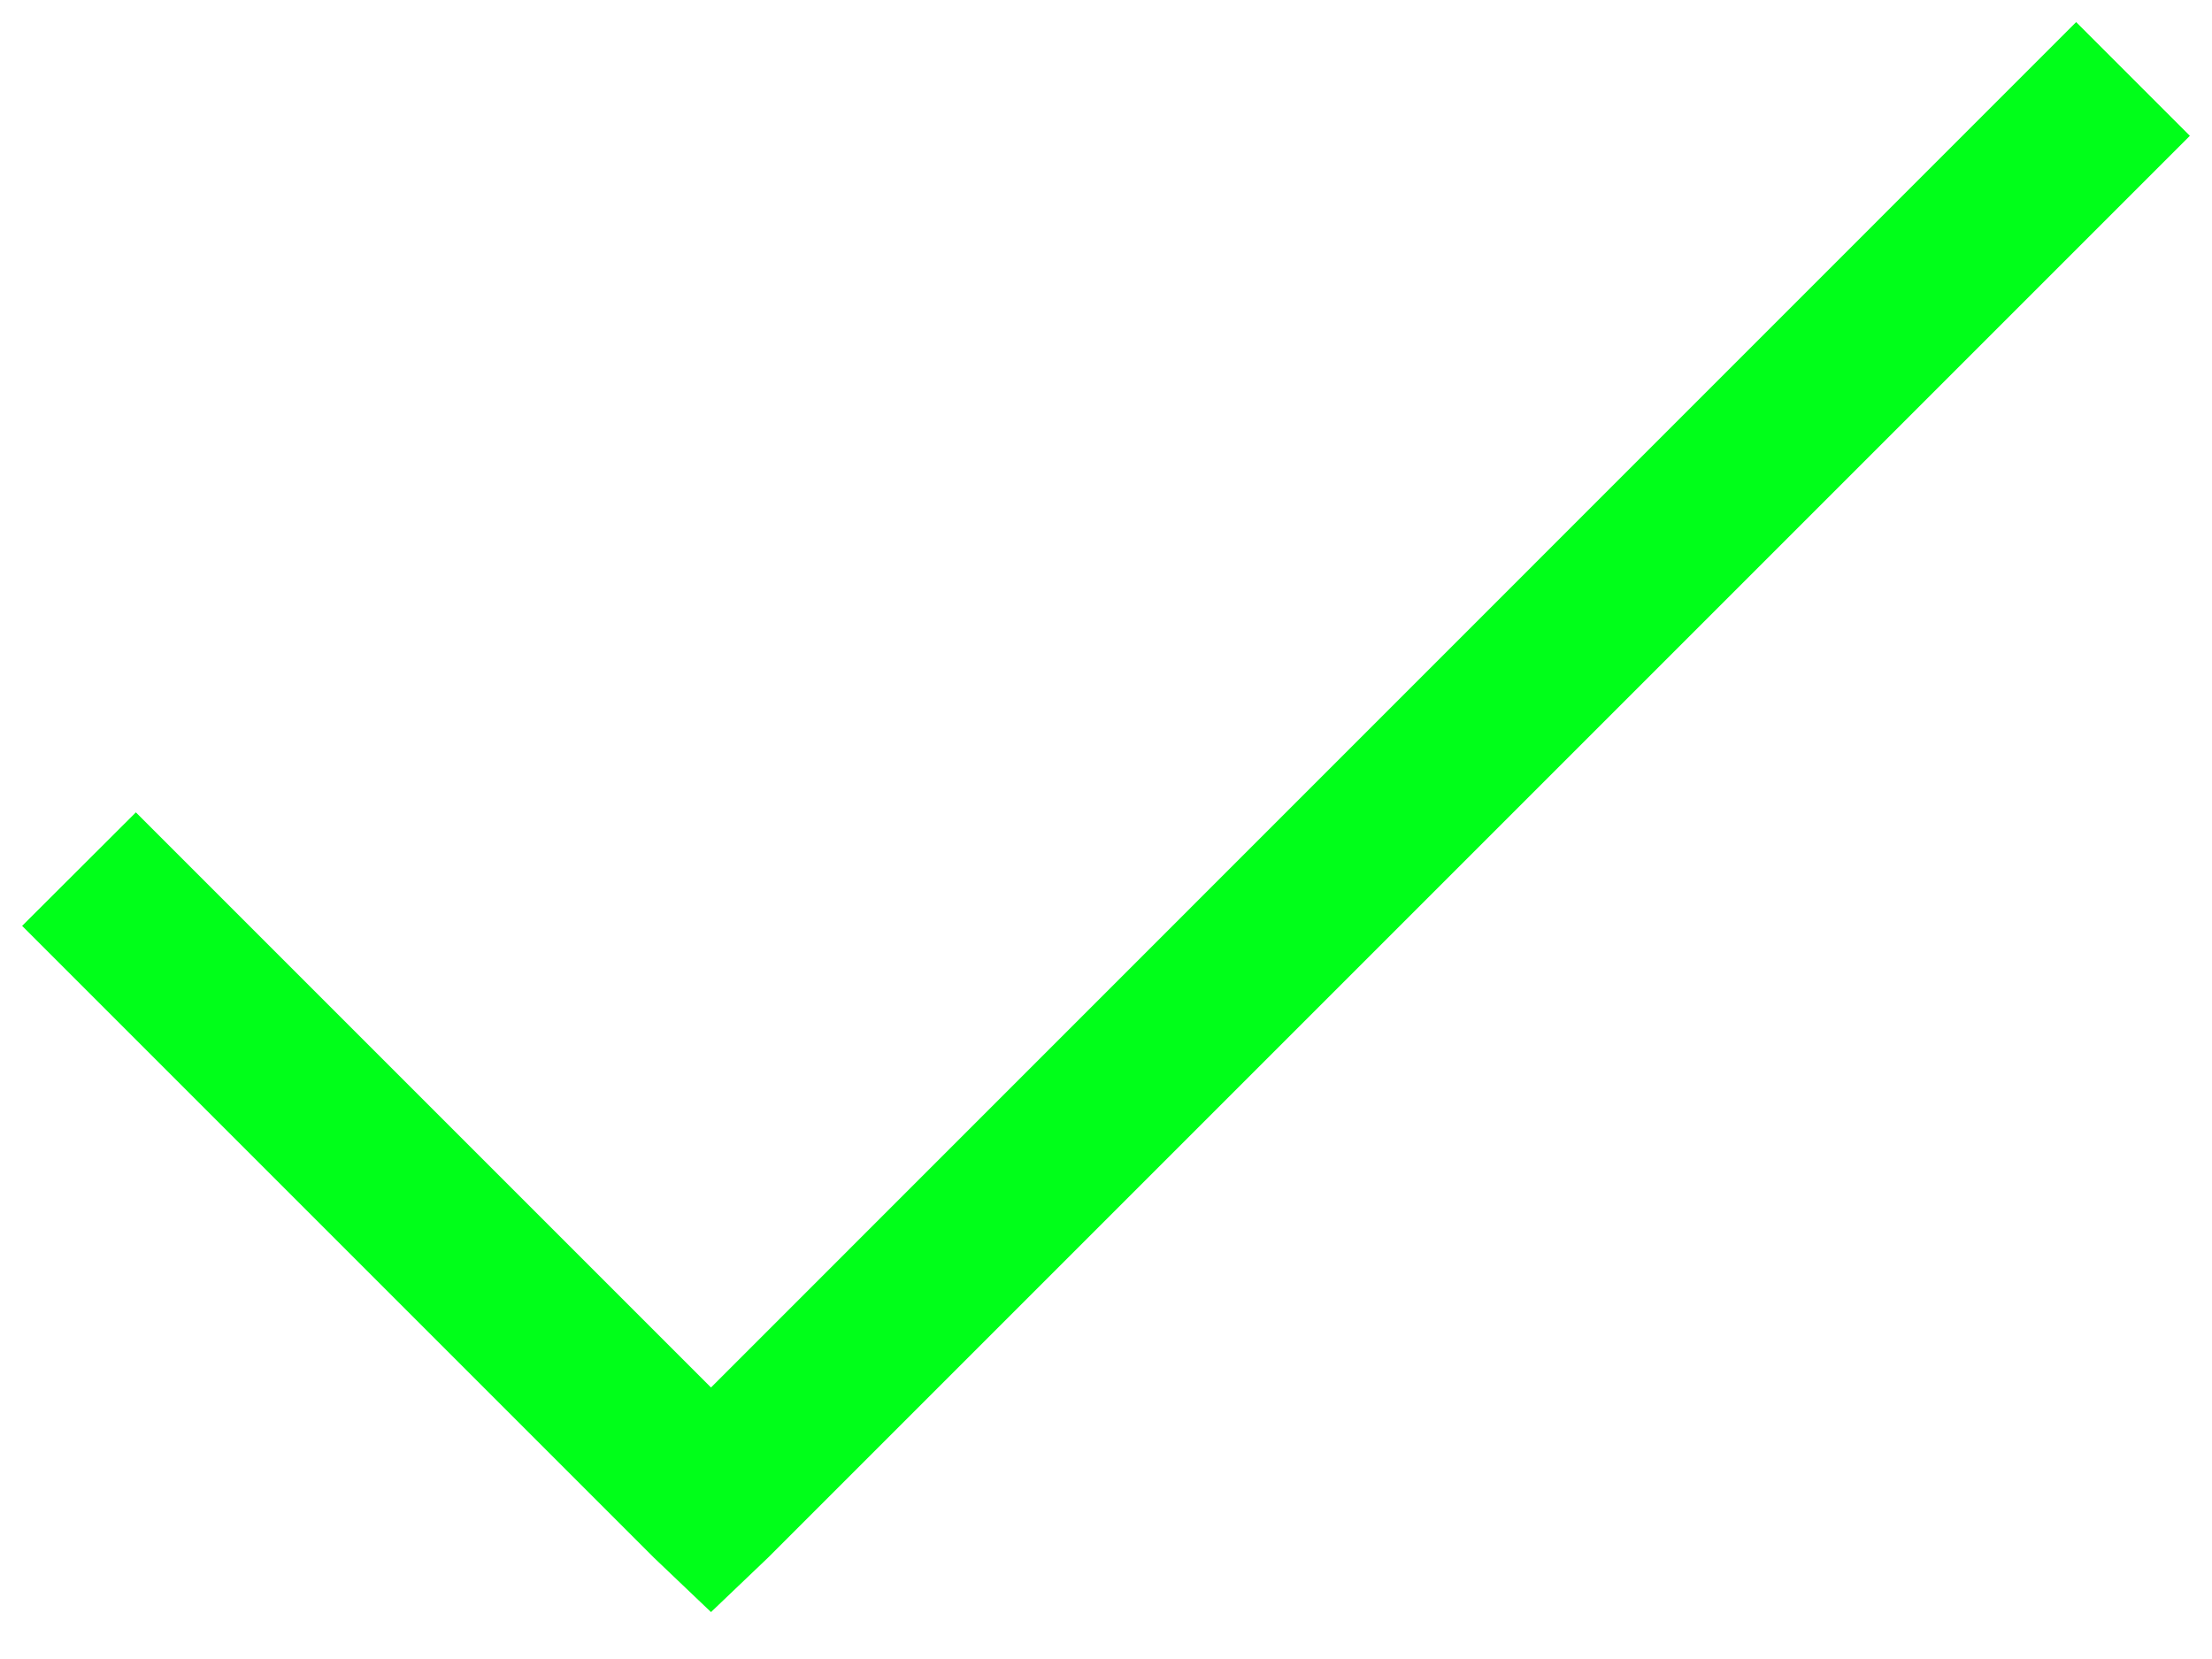 <svg width="28" height="21" viewBox="0 0 28 21" fill="none" xmlns="http://www.w3.org/2000/svg">
<path d="M26.28 0.28L9 17.563L1.72 10.283L0.28 11.72L8.28 19.72L9 20.406L9.72 19.719L27.72 1.719L26.28 0.279V0.28Z" fill="#00FF19"/>
</svg>

